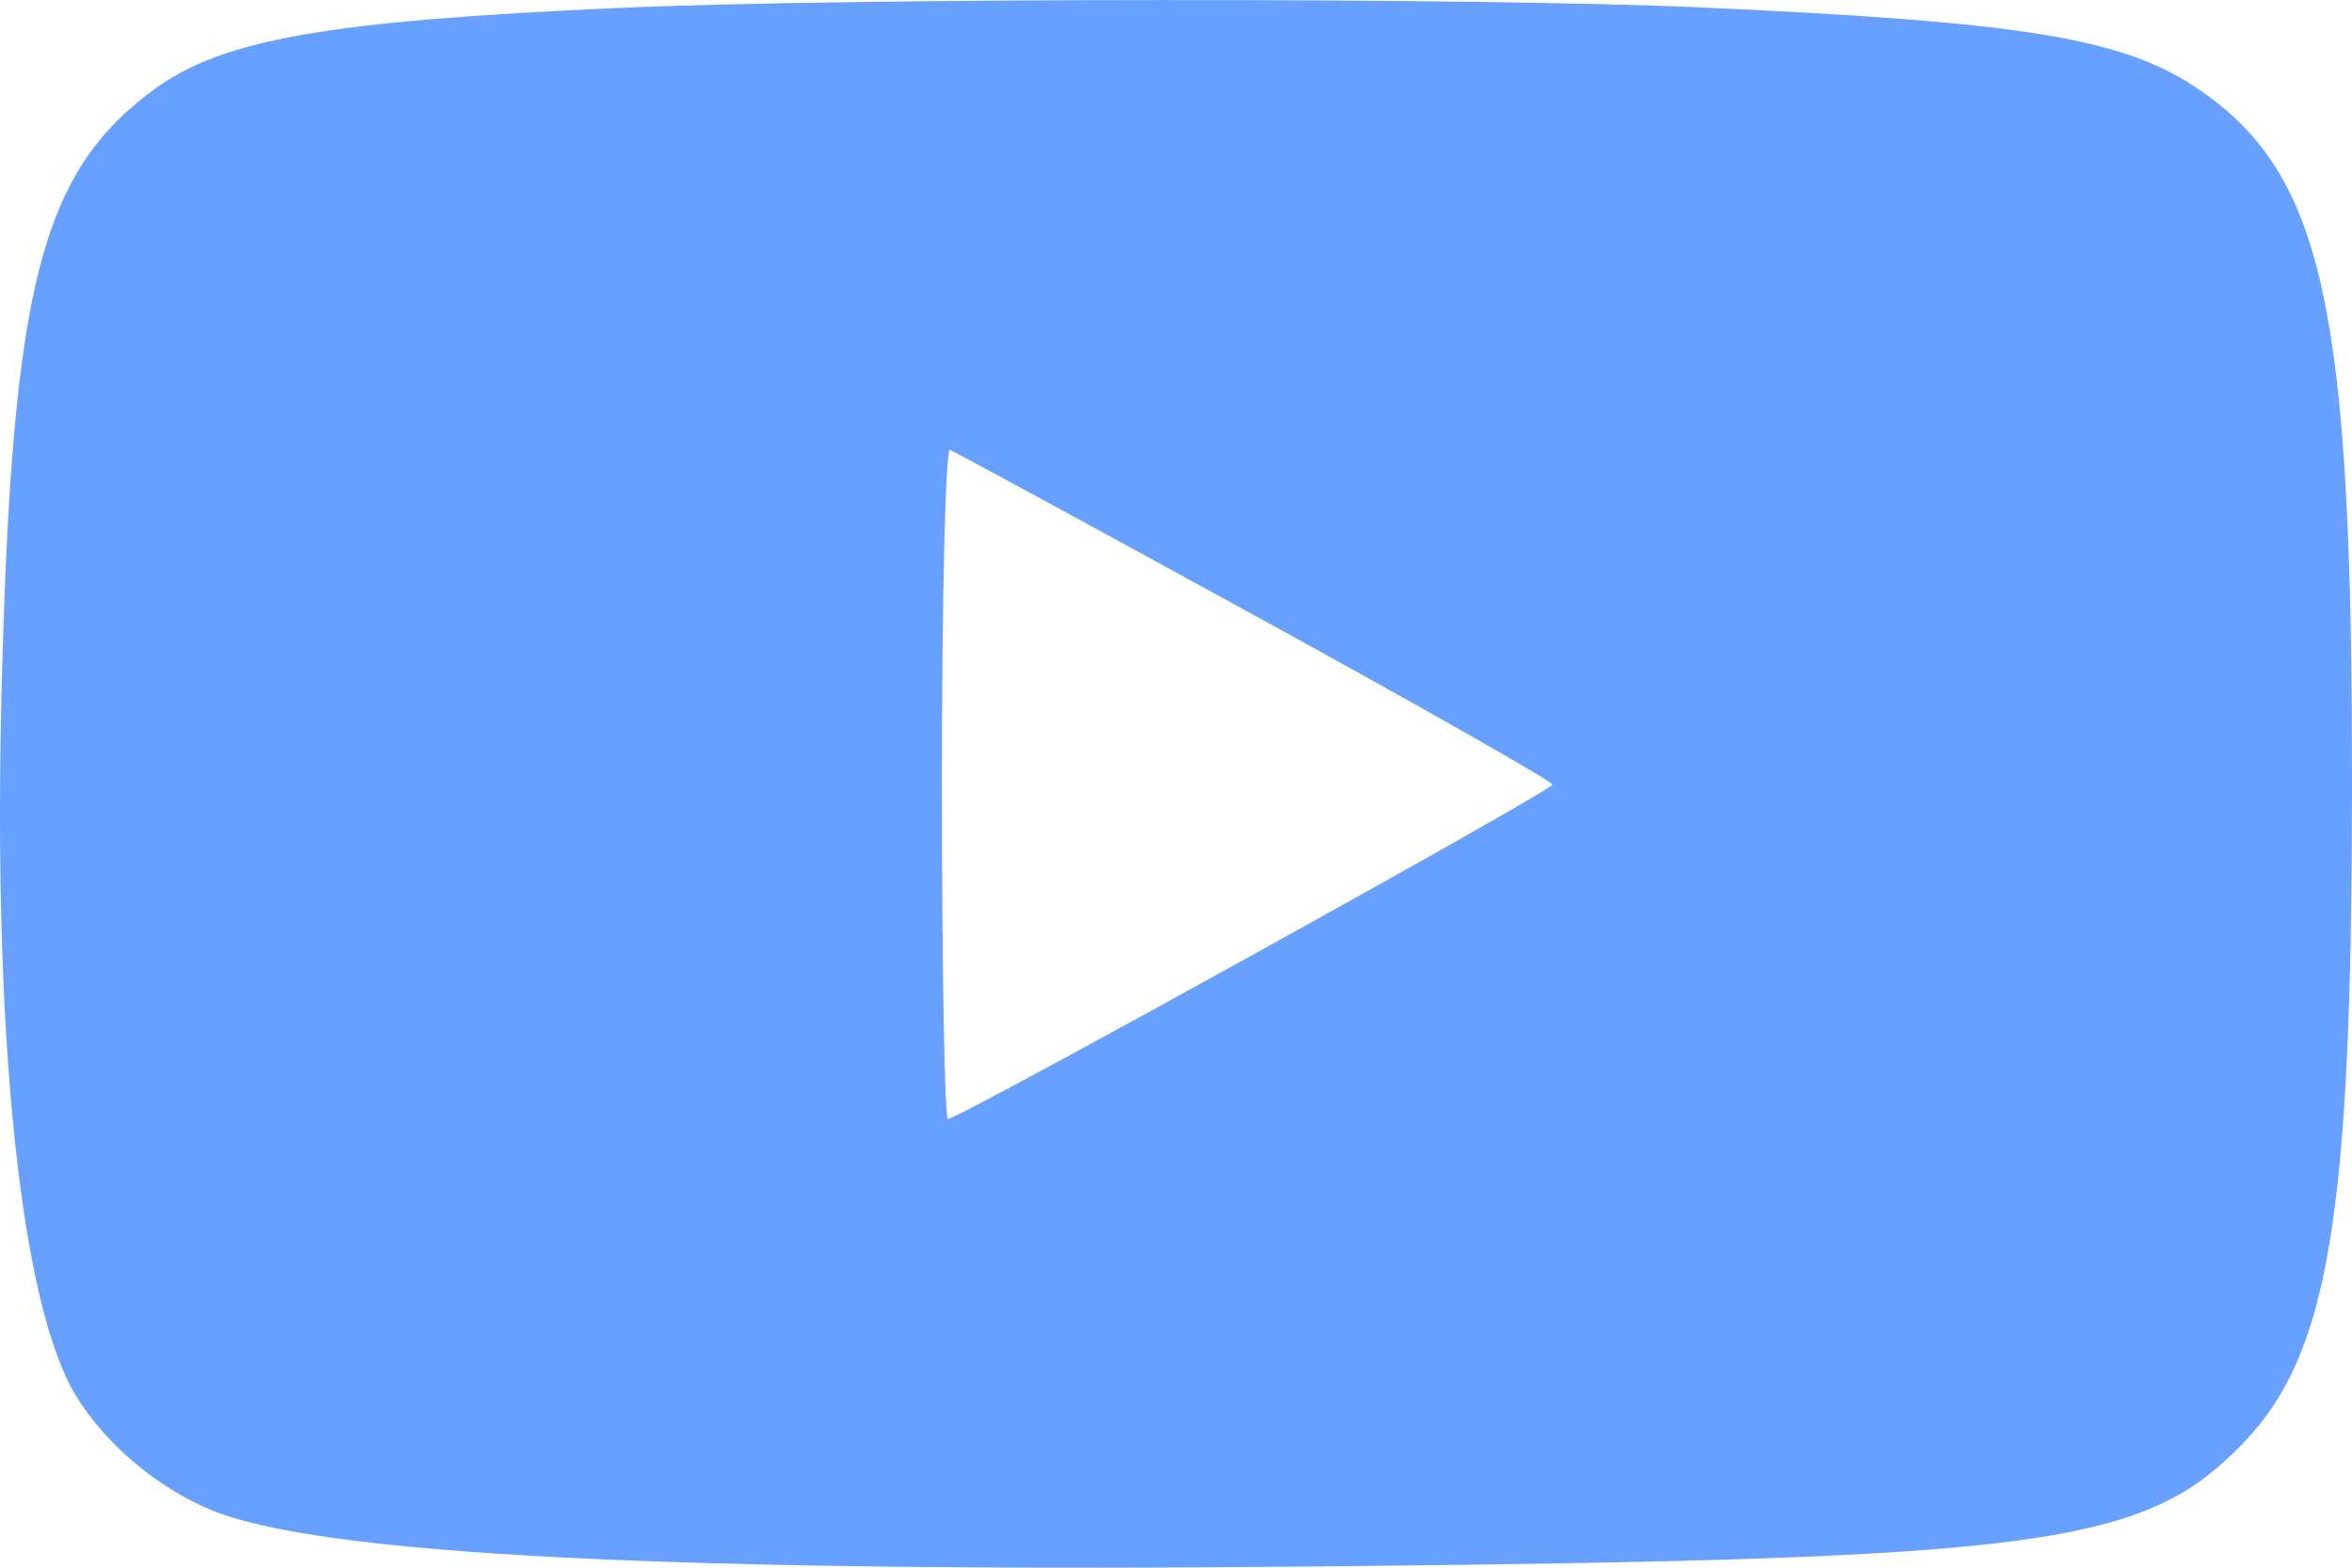 <svg width="21" height="14" viewBox="0 0 21 14" fill="none" xmlns="http://www.w3.org/2000/svg">
<path opacity="0.8" fill-rule="evenodd" clip-rule="evenodd" d="M5.52 0.071C2.924 0.187 1.989 0.351 1.381 0.795C0.366 1.537 0.107 2.551 0.015 6.132C-0.066 9.275 0.185 11.661 0.68 12.468C0.942 12.894 1.396 13.279 1.876 13.481C2.837 13.887 5.989 14.047 11.861 13.988C18.258 13.924 19.142 13.805 20.026 12.89C20.792 12.097 20.997 10.864 21 7.038C21.003 2.76 20.745 1.568 19.648 0.809C18.975 0.342 18.105 0.198 15.182 0.066C13.174 -0.024 7.574 -0.021 5.52 0.071ZM11.207 5.499C12.667 6.3 13.861 6.978 13.861 7.007C13.861 7.06 8.56 9.993 8.464 9.993C8.434 9.993 8.41 8.643 8.41 6.992C8.41 5.323 8.442 4.003 8.482 4.018C8.522 4.032 9.748 4.699 11.207 5.499Z" fill="#4188FF"/>
</svg>
